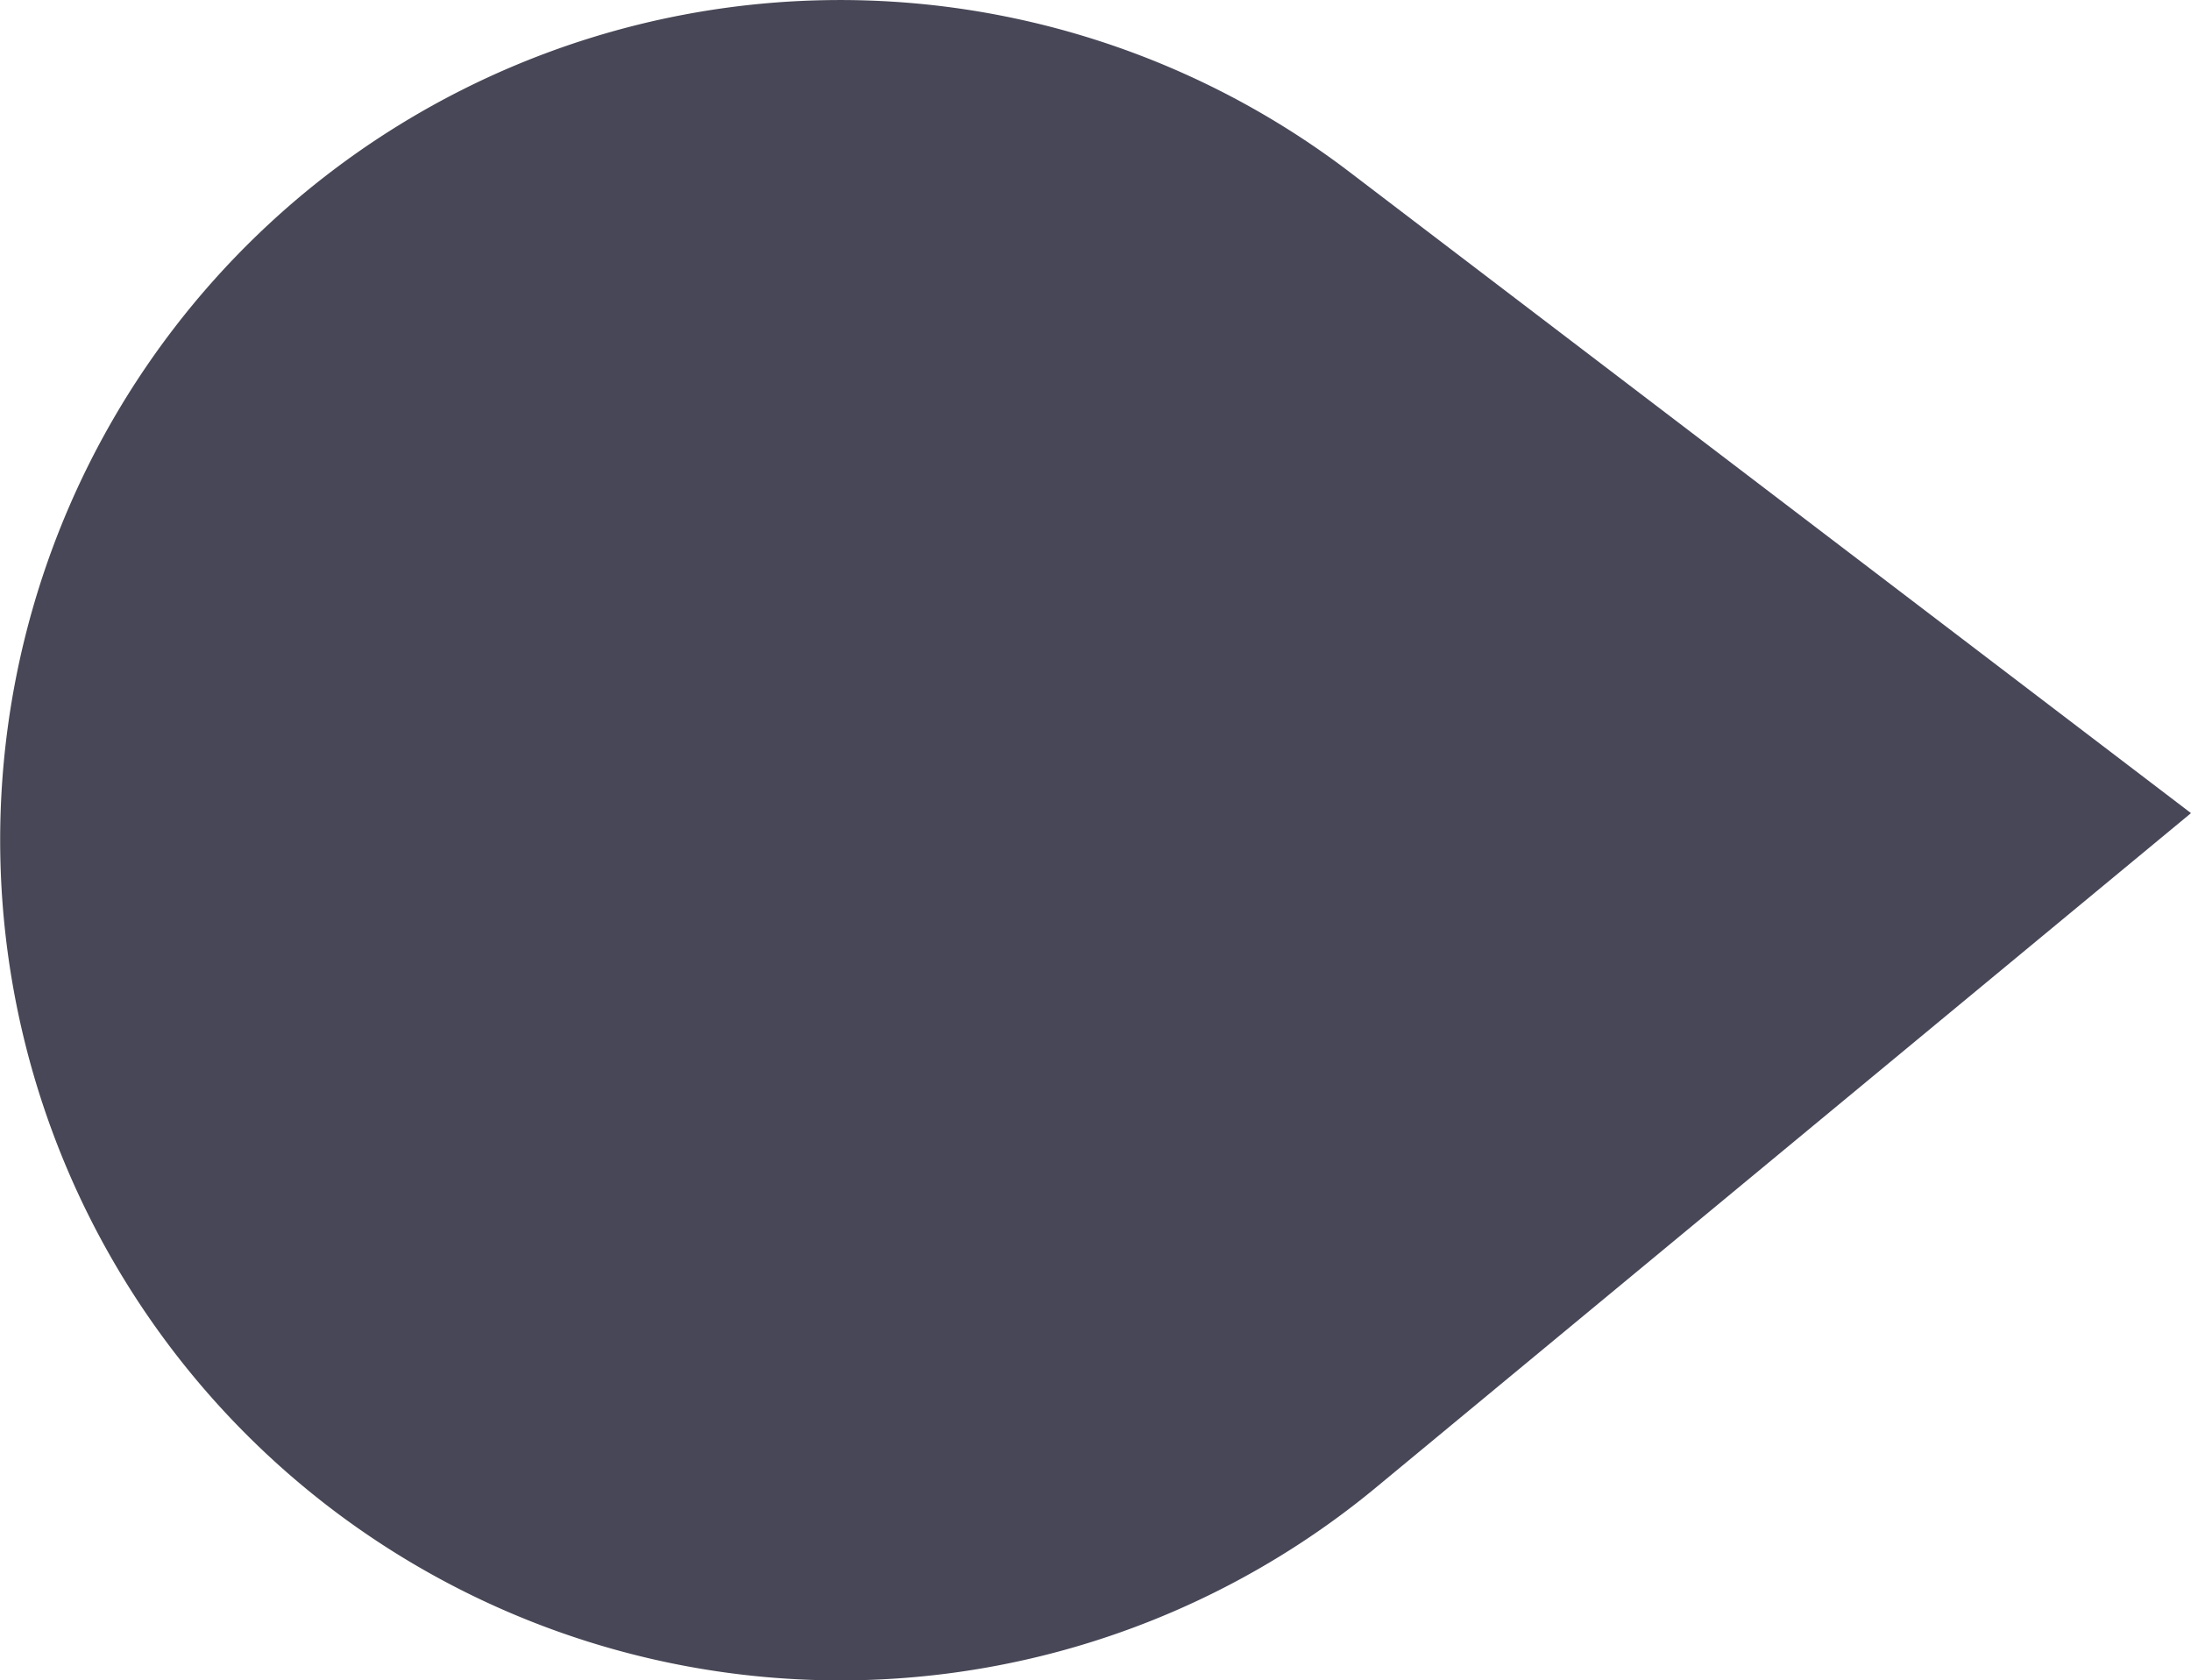 <svg xmlns="http://www.w3.org/2000/svg" width="27.168" height="20.837" viewBox="0 0 27.168 20.837"><defs><style>.a{fill:#474757;}</style></defs><path class="a" d="M408.922,716.545l-7.95,10.434-8.363-10.107a10.419,10.419,0,0,1-.259-12.957h0a10.423,10.423,0,0,1,16.315-.327h0A10.421,10.421,0,0,1,408.922,716.545Z" transform="translate(-699.811 411.055) rotate(-90)"/></svg>